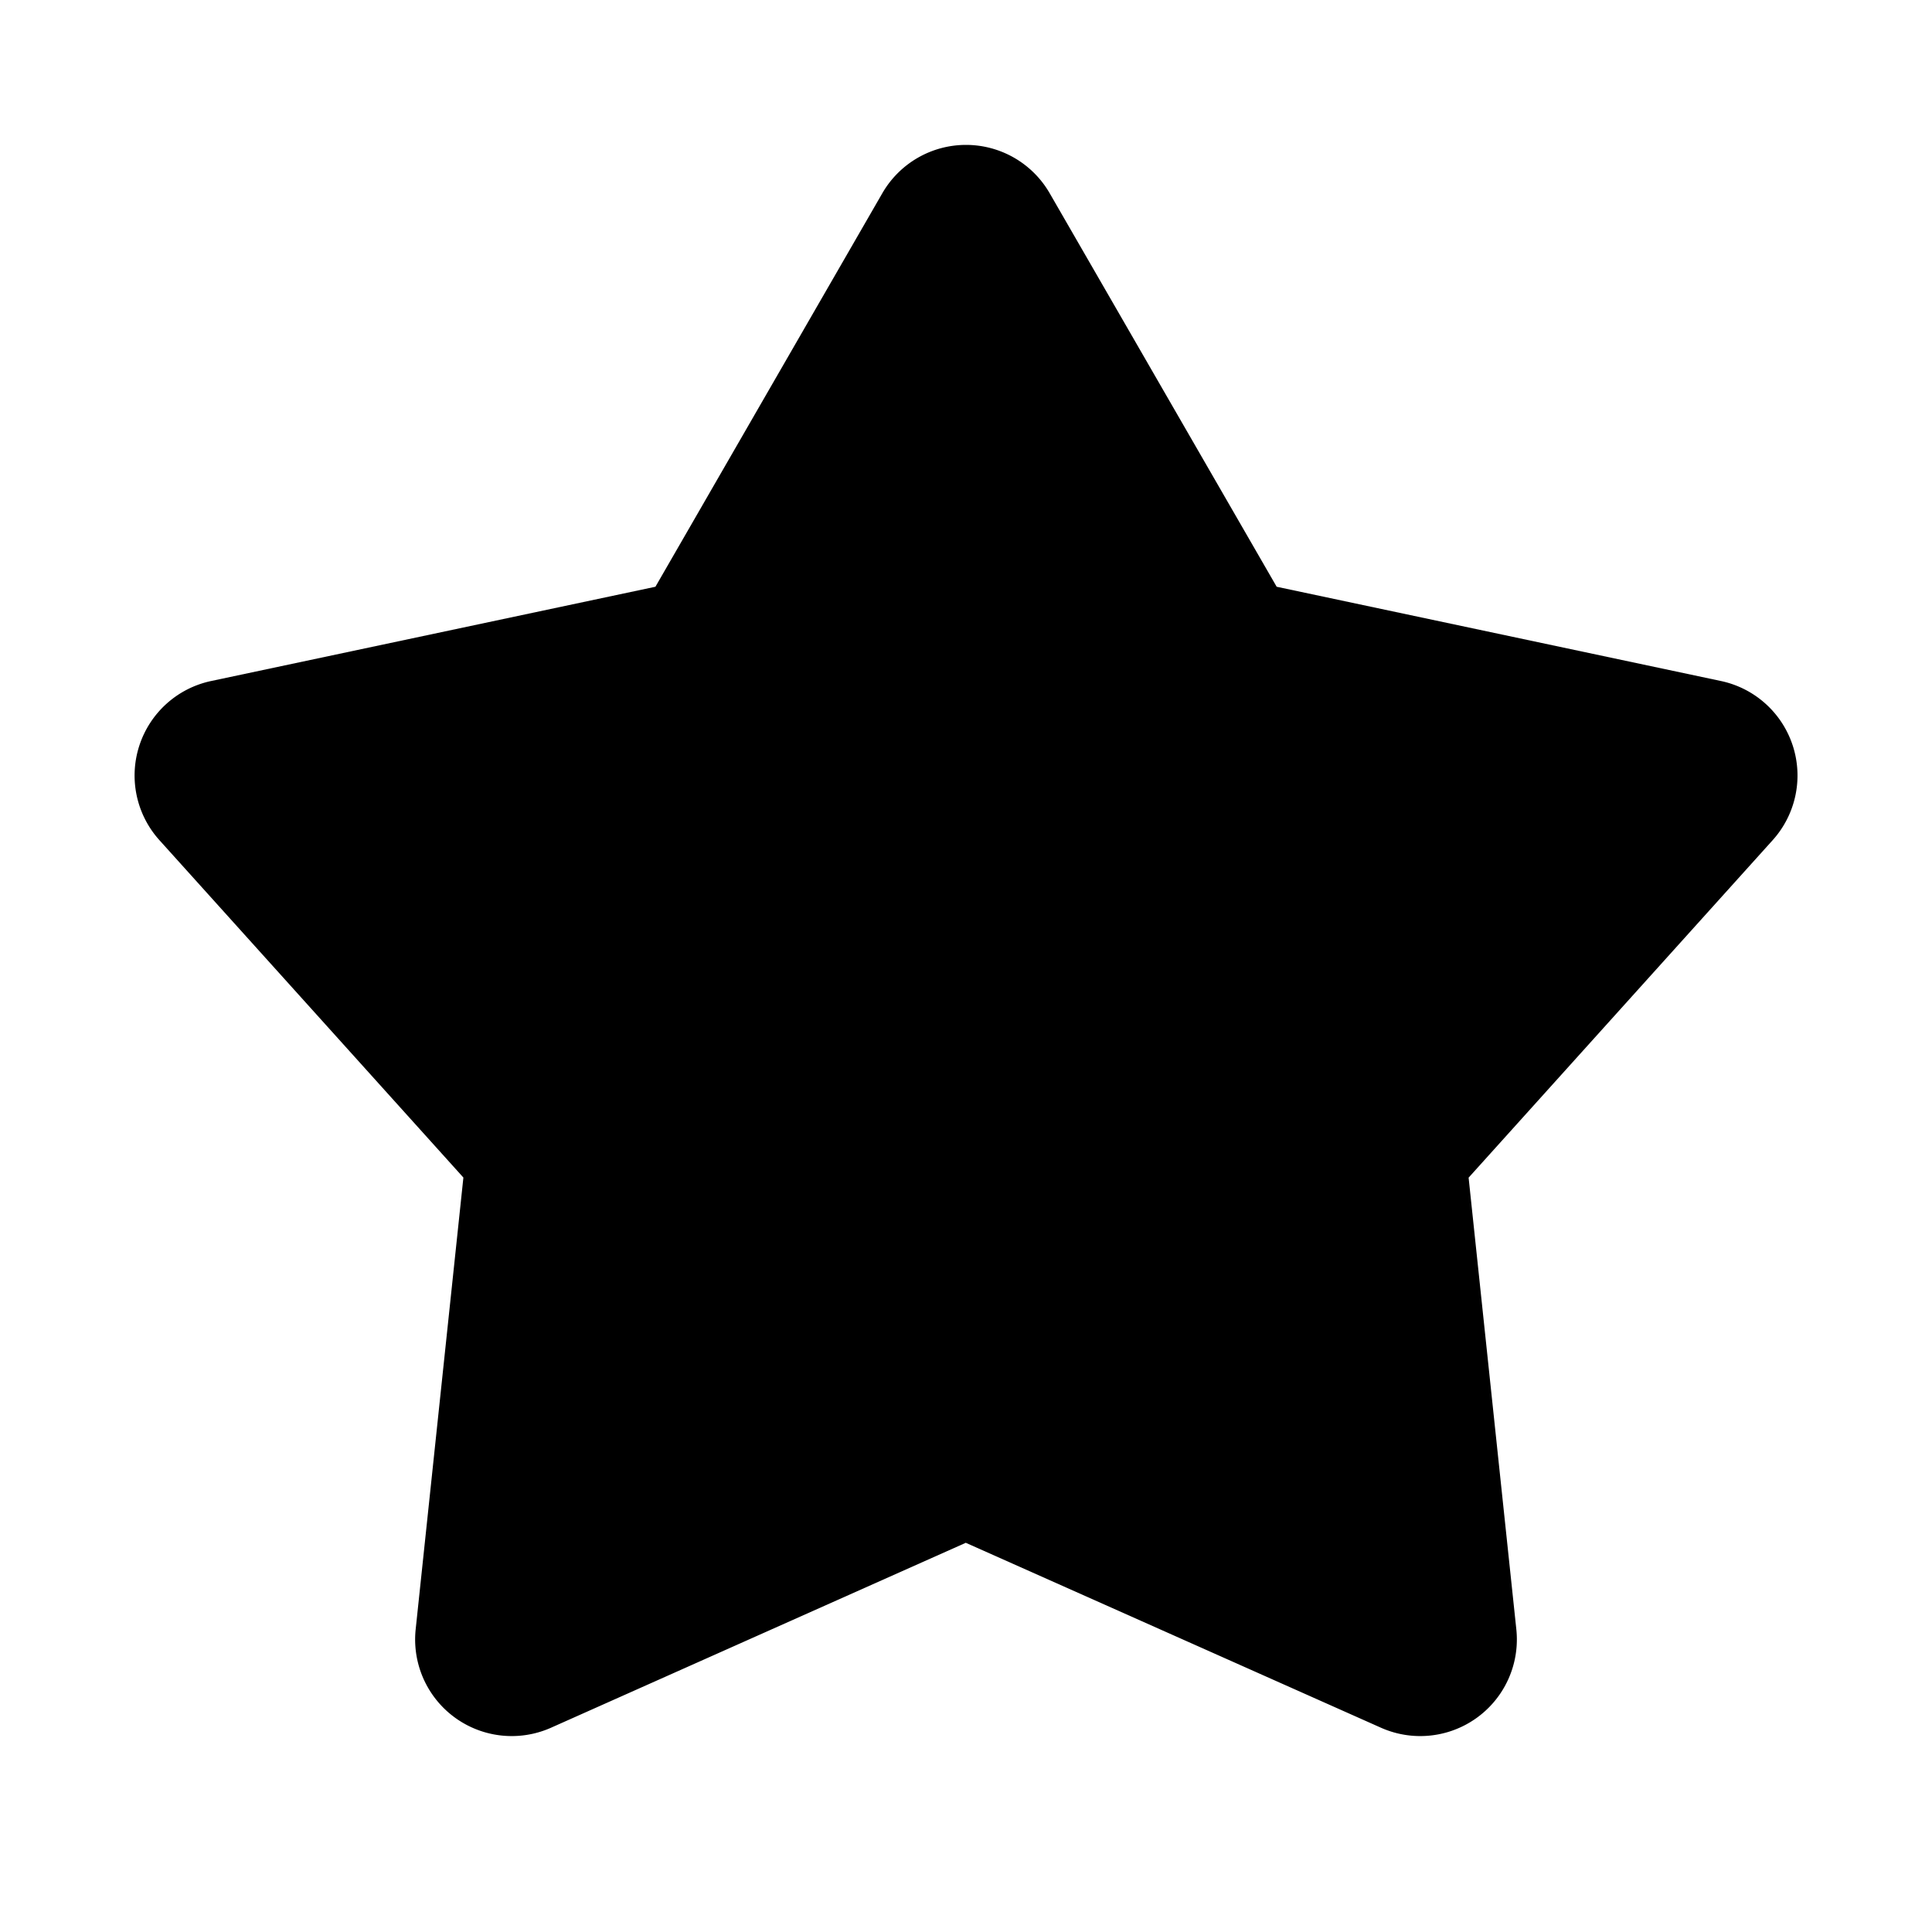 <svg viewBox="0 0 20 20" fill="none" xmlns="http://www.w3.org/2000/svg" height="1em" width="1em">
  <path d="m10 15.97-4.295 1.915a1 1 0 0 1-1.402-1.018l.494-4.677L1.65 8.697a1 1 0 0 1 .535-1.647l4.6-.976L9.134 2a1 1 0 0 1 1.732 0l2.35 4.074 4.6.976a1 1 0 0 1 .535 1.647l-3.148 3.494.494 4.676a1 1 0 0 1-1.402 1.018L10 15.972Z" fill="currentColor"/>
</svg>
